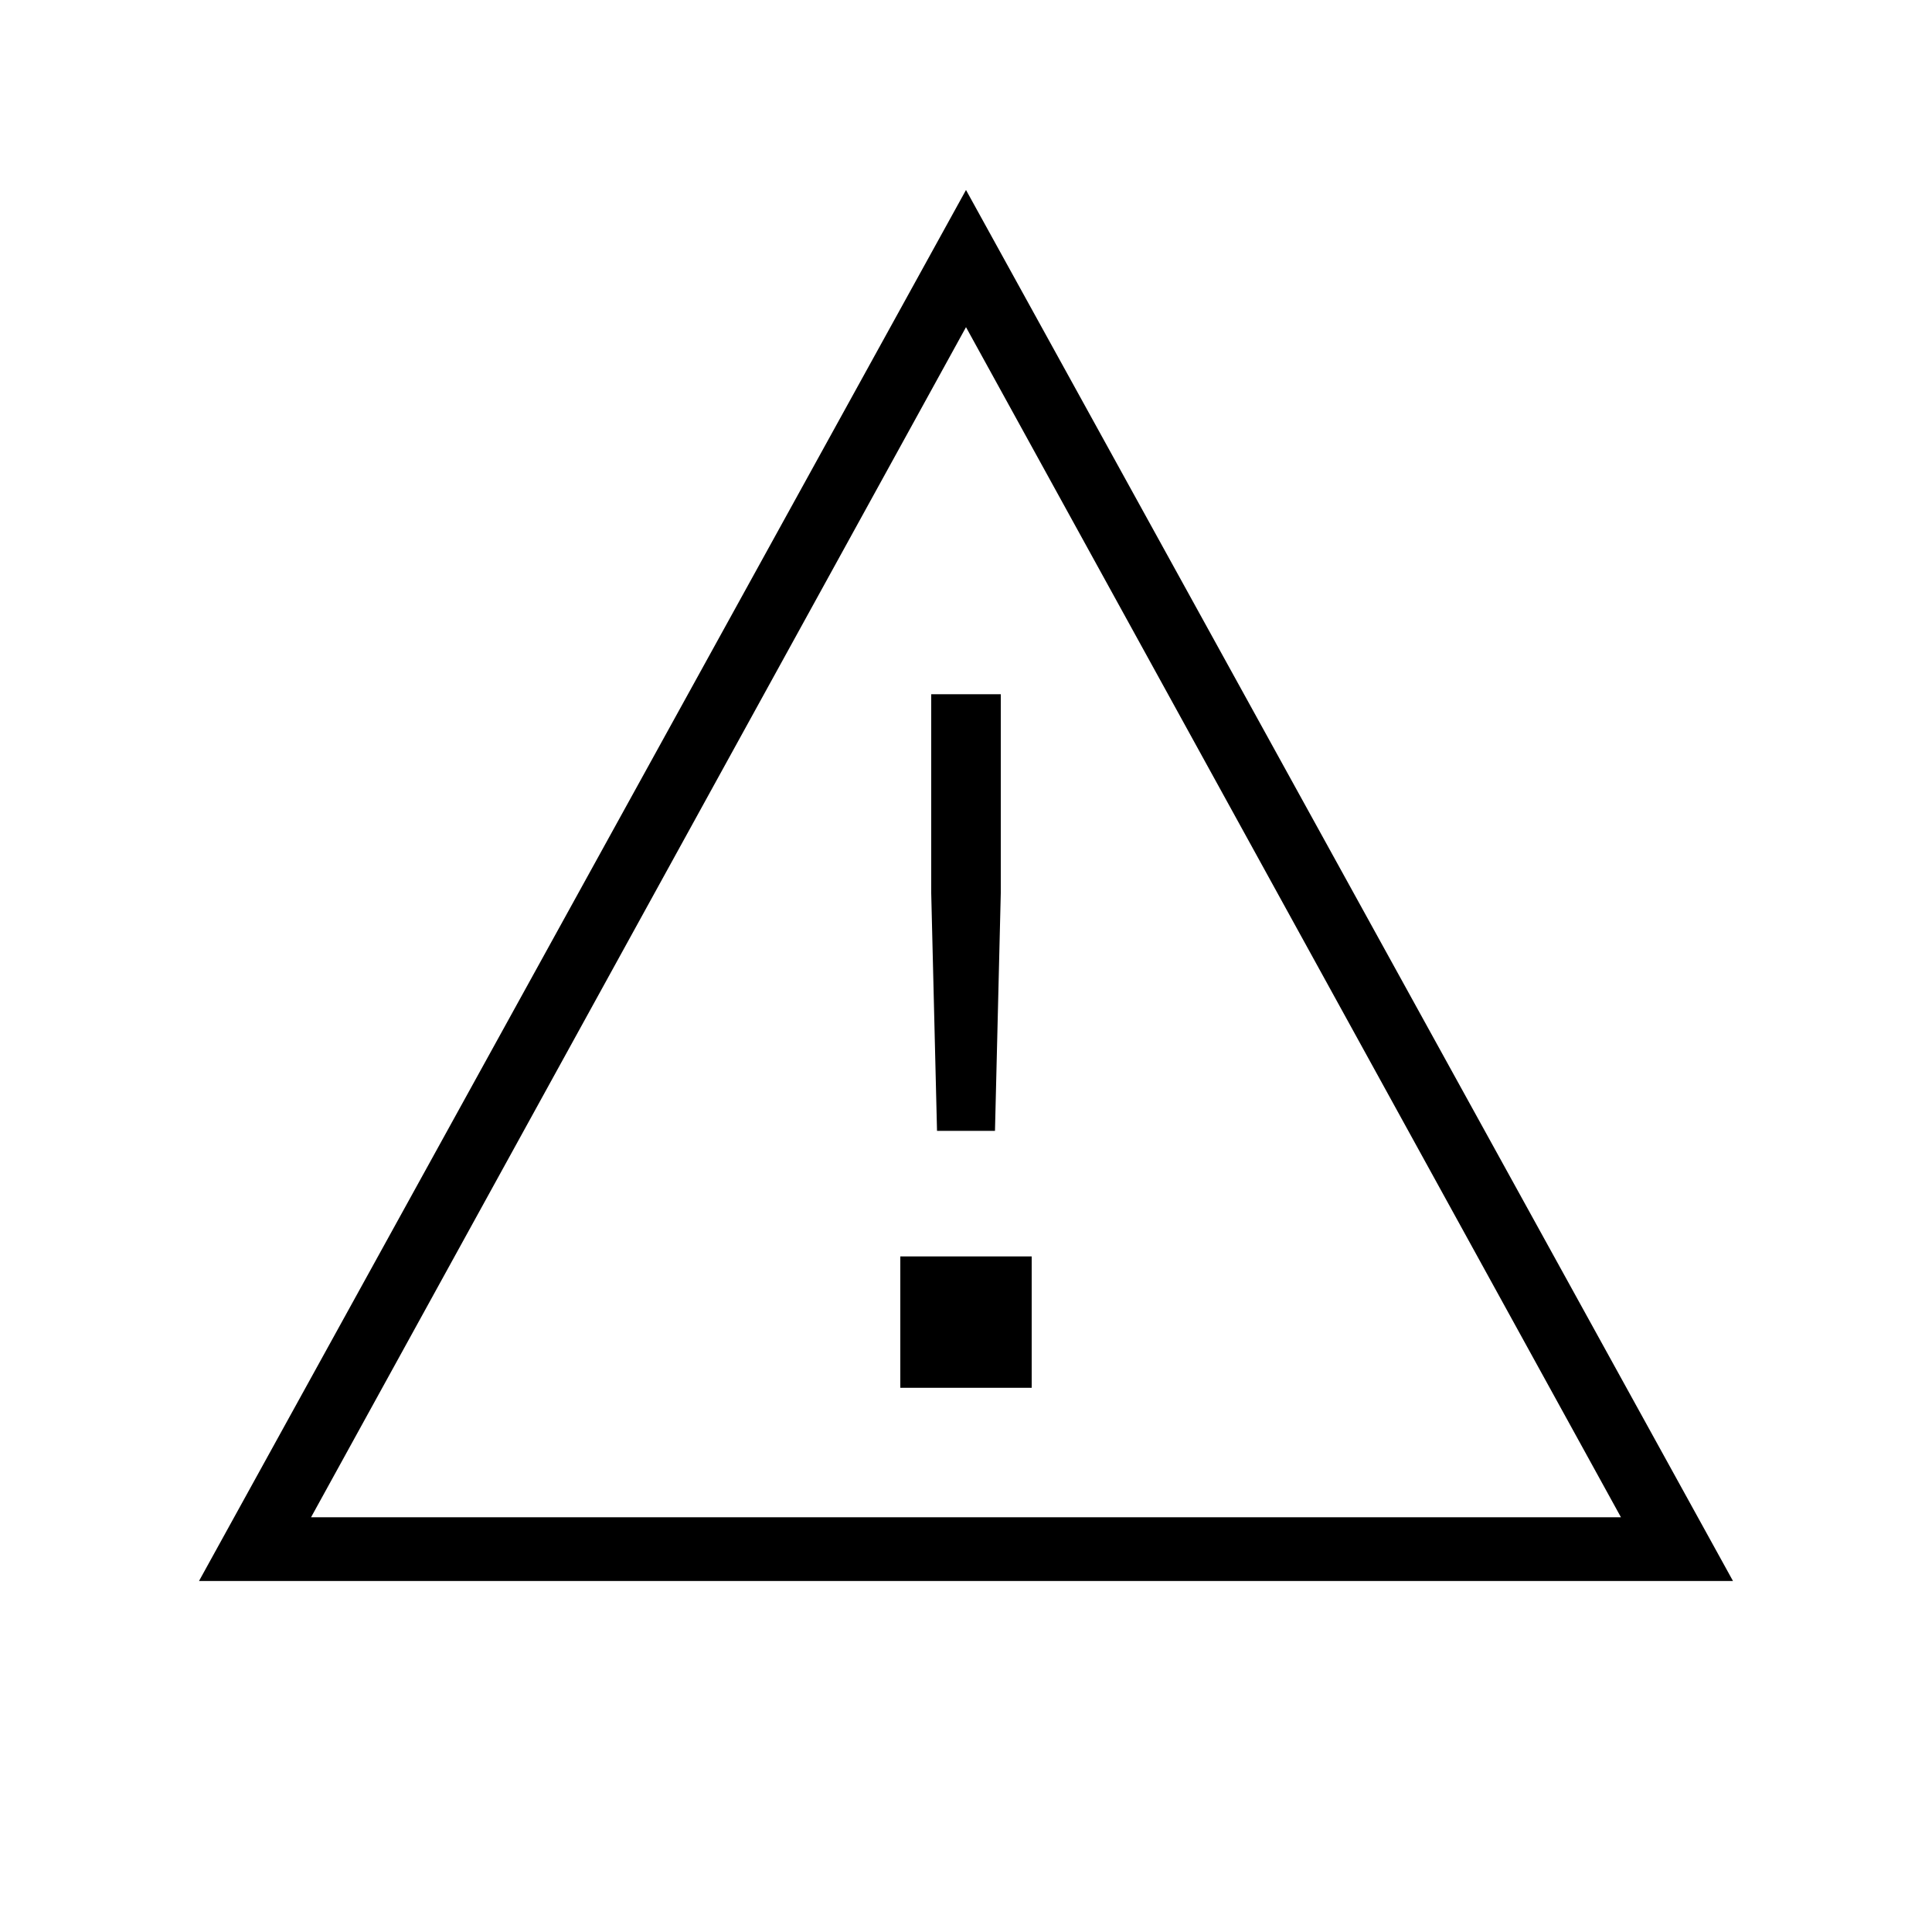<svg width="24" height="24" viewBox="0 0 24 24" fill="none" xmlns="http://www.w3.org/2000/svg">
<path d="M2.472 19.64H21.528L12 2.36L2.472 19.64ZM3.864 18.848L12 4.064L20.136 18.848H3.864ZM11.184 17.24H12.816V15.608H11.184V17.24ZM11.568 11.096L11.64 14.048H12.36L12.432 11.096V8.624H11.568V11.096Z" fill="black"/>
</svg>

